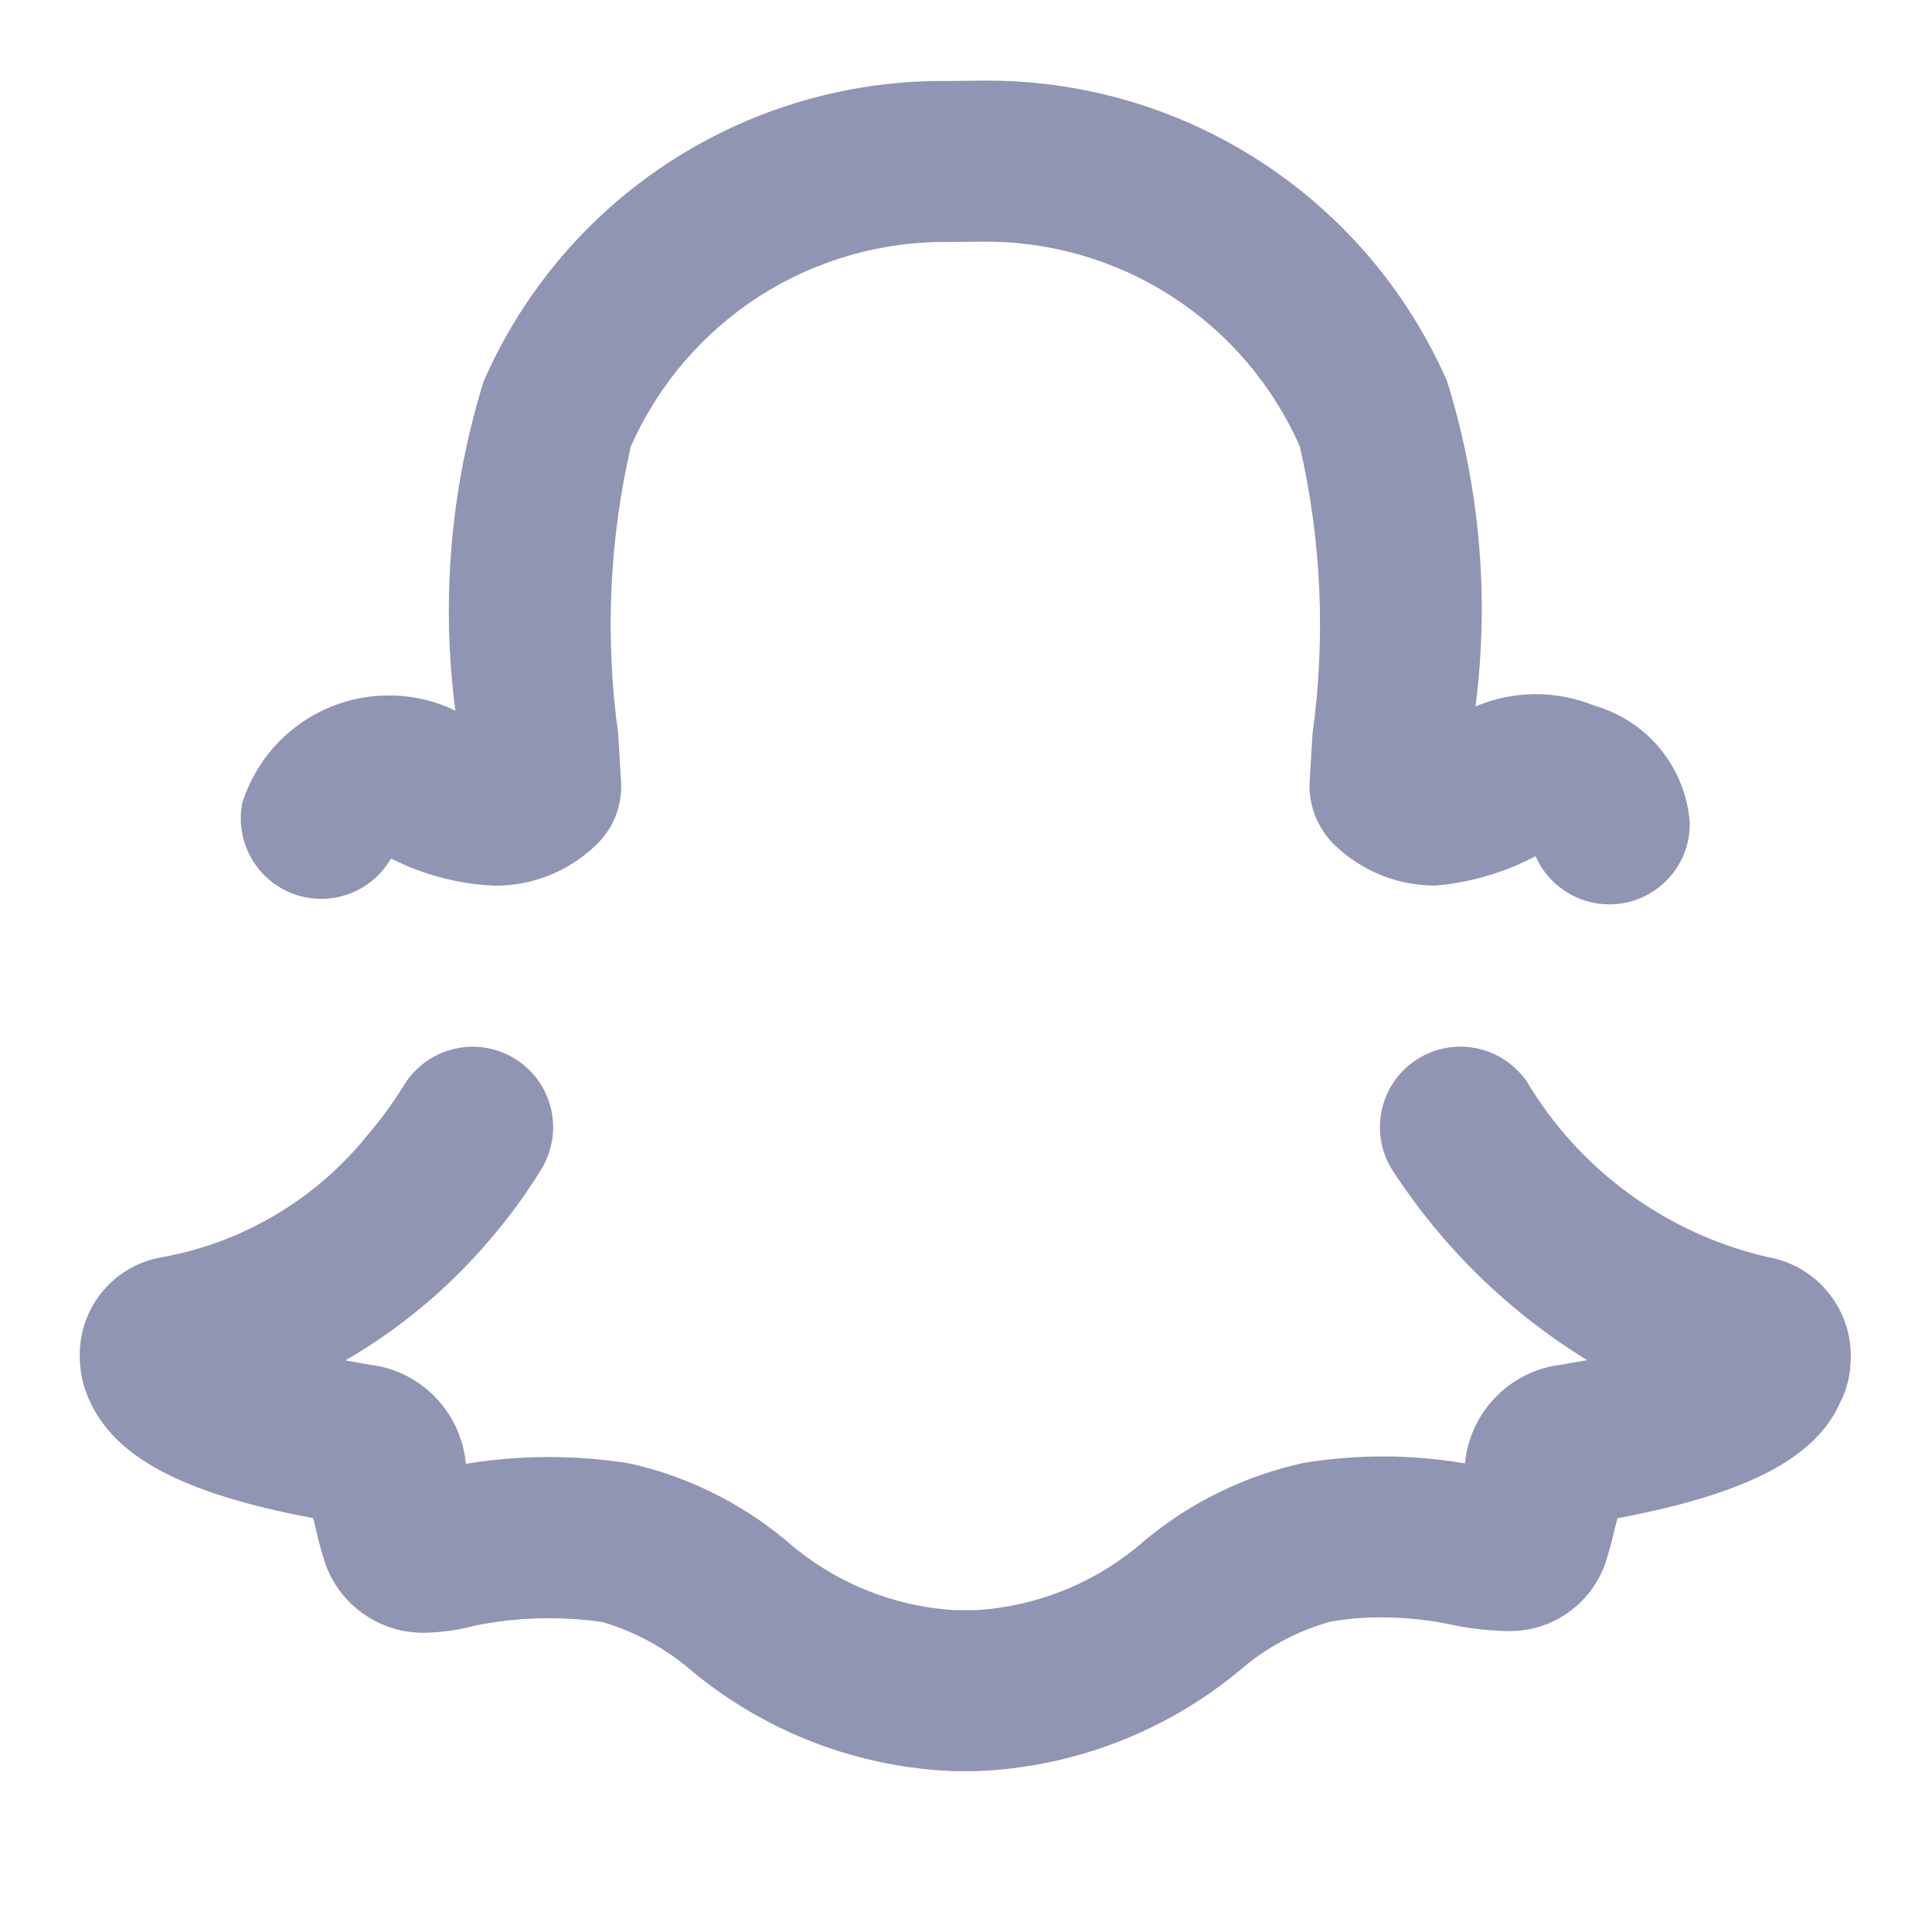 <svg width="24" height="24" viewBox="0 0 24 24" fill="none" xmlns="http://www.w3.org/2000/svg">
<path d="M21.951 15.614C21.334 15.471 20.752 15.204 20.24 14.831C19.727 14.458 19.296 13.985 18.97 13.441C18.821 13.222 18.591 13.07 18.331 13.02C18.07 12.97 17.801 13.025 17.581 13.174C17.361 13.322 17.21 13.552 17.16 13.813C17.11 14.073 17.165 14.343 17.314 14.562C17.933 15.508 18.753 16.305 19.716 16.896C19.581 16.922 19.434 16.946 19.274 16.972C18.99 17.032 18.732 17.182 18.539 17.399C18.345 17.616 18.226 17.889 18.198 18.179C17.532 18.065 16.851 18.064 16.184 18.175C15.464 18.334 14.793 18.661 14.226 19.131C13.642 19.648 12.901 19.955 12.122 20.002H11.861C11.082 19.955 10.34 19.648 9.756 19.129C9.196 18.666 8.536 18.34 7.827 18.18C7.151 18.072 6.463 18.073 5.787 18.184C5.761 17.895 5.644 17.623 5.453 17.406C5.262 17.188 5.007 17.037 4.725 16.974C4.567 16.949 4.423 16.925 4.29 16.899C4.97 16.506 5.577 15.999 6.085 15.4C6.319 15.128 6.532 14.838 6.72 14.532C6.86 14.307 6.905 14.036 6.846 13.778C6.786 13.52 6.627 13.296 6.402 13.155C6.177 13.015 5.906 12.969 5.648 13.028C5.389 13.088 5.165 13.247 5.024 13.472C4.891 13.688 4.741 13.894 4.576 14.088C3.937 14.888 3.031 15.431 2.023 15.616C1.731 15.662 1.465 15.813 1.276 16.04C1.086 16.267 0.985 16.556 0.991 16.852C0.991 17.035 1.03 17.217 1.106 17.385C1.422 18.101 2.262 18.553 3.891 18.859L3.922 18.989C3.95 19.107 3.979 19.227 4.014 19.337C4.09 19.615 4.258 19.859 4.49 20.03C4.721 20.202 5.004 20.29 5.292 20.282C5.496 20.277 5.698 20.248 5.895 20.195C6.418 20.089 6.955 20.074 7.483 20.149C7.898 20.272 8.281 20.483 8.606 20.767C9.526 21.526 10.67 21.96 11.861 22.002H12.122C13.321 21.958 14.472 21.519 15.396 20.754C15.723 20.469 16.109 20.261 16.527 20.145C16.733 20.108 16.942 20.091 17.151 20.092C17.473 20.091 17.793 20.127 18.106 20.198C18.309 20.236 18.515 20.257 18.722 20.262C19.003 20.269 19.278 20.183 19.503 20.015C19.729 19.848 19.892 19.61 19.967 19.339C20.005 19.217 20.034 19.1 20.061 18.984L20.093 18.86C21.717 18.555 22.559 18.106 22.86 17.42C22.936 17.271 22.98 17.108 22.987 16.941C23.012 16.63 22.919 16.321 22.727 16.076C22.536 15.83 22.259 15.665 21.951 15.614V15.614ZM3.802 11.148C4.006 11.187 4.218 11.161 4.407 11.075C4.597 10.988 4.754 10.844 4.858 10.664C5.254 10.866 5.689 10.981 6.133 11.002C6.604 11.008 7.058 10.829 7.398 10.503C7.506 10.403 7.59 10.28 7.645 10.143C7.699 10.007 7.723 9.86 7.715 9.713L7.679 9.111C7.515 7.924 7.568 6.718 7.835 5.55C8.172 4.783 8.729 4.132 9.434 3.68C10.14 3.227 10.963 2.993 11.801 3.006L12.188 3.002C13.026 2.991 13.848 3.226 14.552 3.679C15.256 4.132 15.811 4.782 16.148 5.549C16.416 6.718 16.469 7.925 16.305 9.113L16.295 9.276L16.268 9.72C16.262 9.864 16.287 10.008 16.341 10.142C16.395 10.276 16.476 10.398 16.58 10.498C16.917 10.822 17.366 11.003 17.834 11.001C18.268 10.963 18.69 10.839 19.075 10.636C19.153 10.814 19.282 10.965 19.444 11.071C19.607 11.178 19.797 11.234 19.991 11.234H20.009C20.274 11.23 20.526 11.12 20.711 10.929C20.895 10.738 20.996 10.482 20.991 10.217C20.965 9.883 20.838 9.565 20.626 9.305C20.414 9.046 20.128 8.858 19.806 8.766C19.571 8.67 19.32 8.621 19.066 8.623C18.813 8.625 18.562 8.677 18.329 8.776C18.504 7.419 18.383 6.04 17.975 4.734C17.483 3.611 16.67 2.658 15.639 1.994C14.608 1.33 13.405 0.985 12.179 1.002L11.786 1.006C10.563 0.991 9.363 1.337 8.335 2C7.308 2.663 6.499 3.615 6.009 4.735C5.597 6.059 5.477 7.456 5.657 8.83C5.623 8.814 5.586 8.797 5.546 8.778C5.302 8.679 5.039 8.632 4.776 8.64C4.512 8.647 4.253 8.709 4.015 8.822C3.777 8.934 3.564 9.095 3.391 9.294C3.218 9.493 3.088 9.725 3.009 9.977C2.959 10.237 3.014 10.507 3.163 10.726C3.312 10.946 3.541 11.098 3.802 11.148Z" fill="#8F95B2"/>
</svg>
